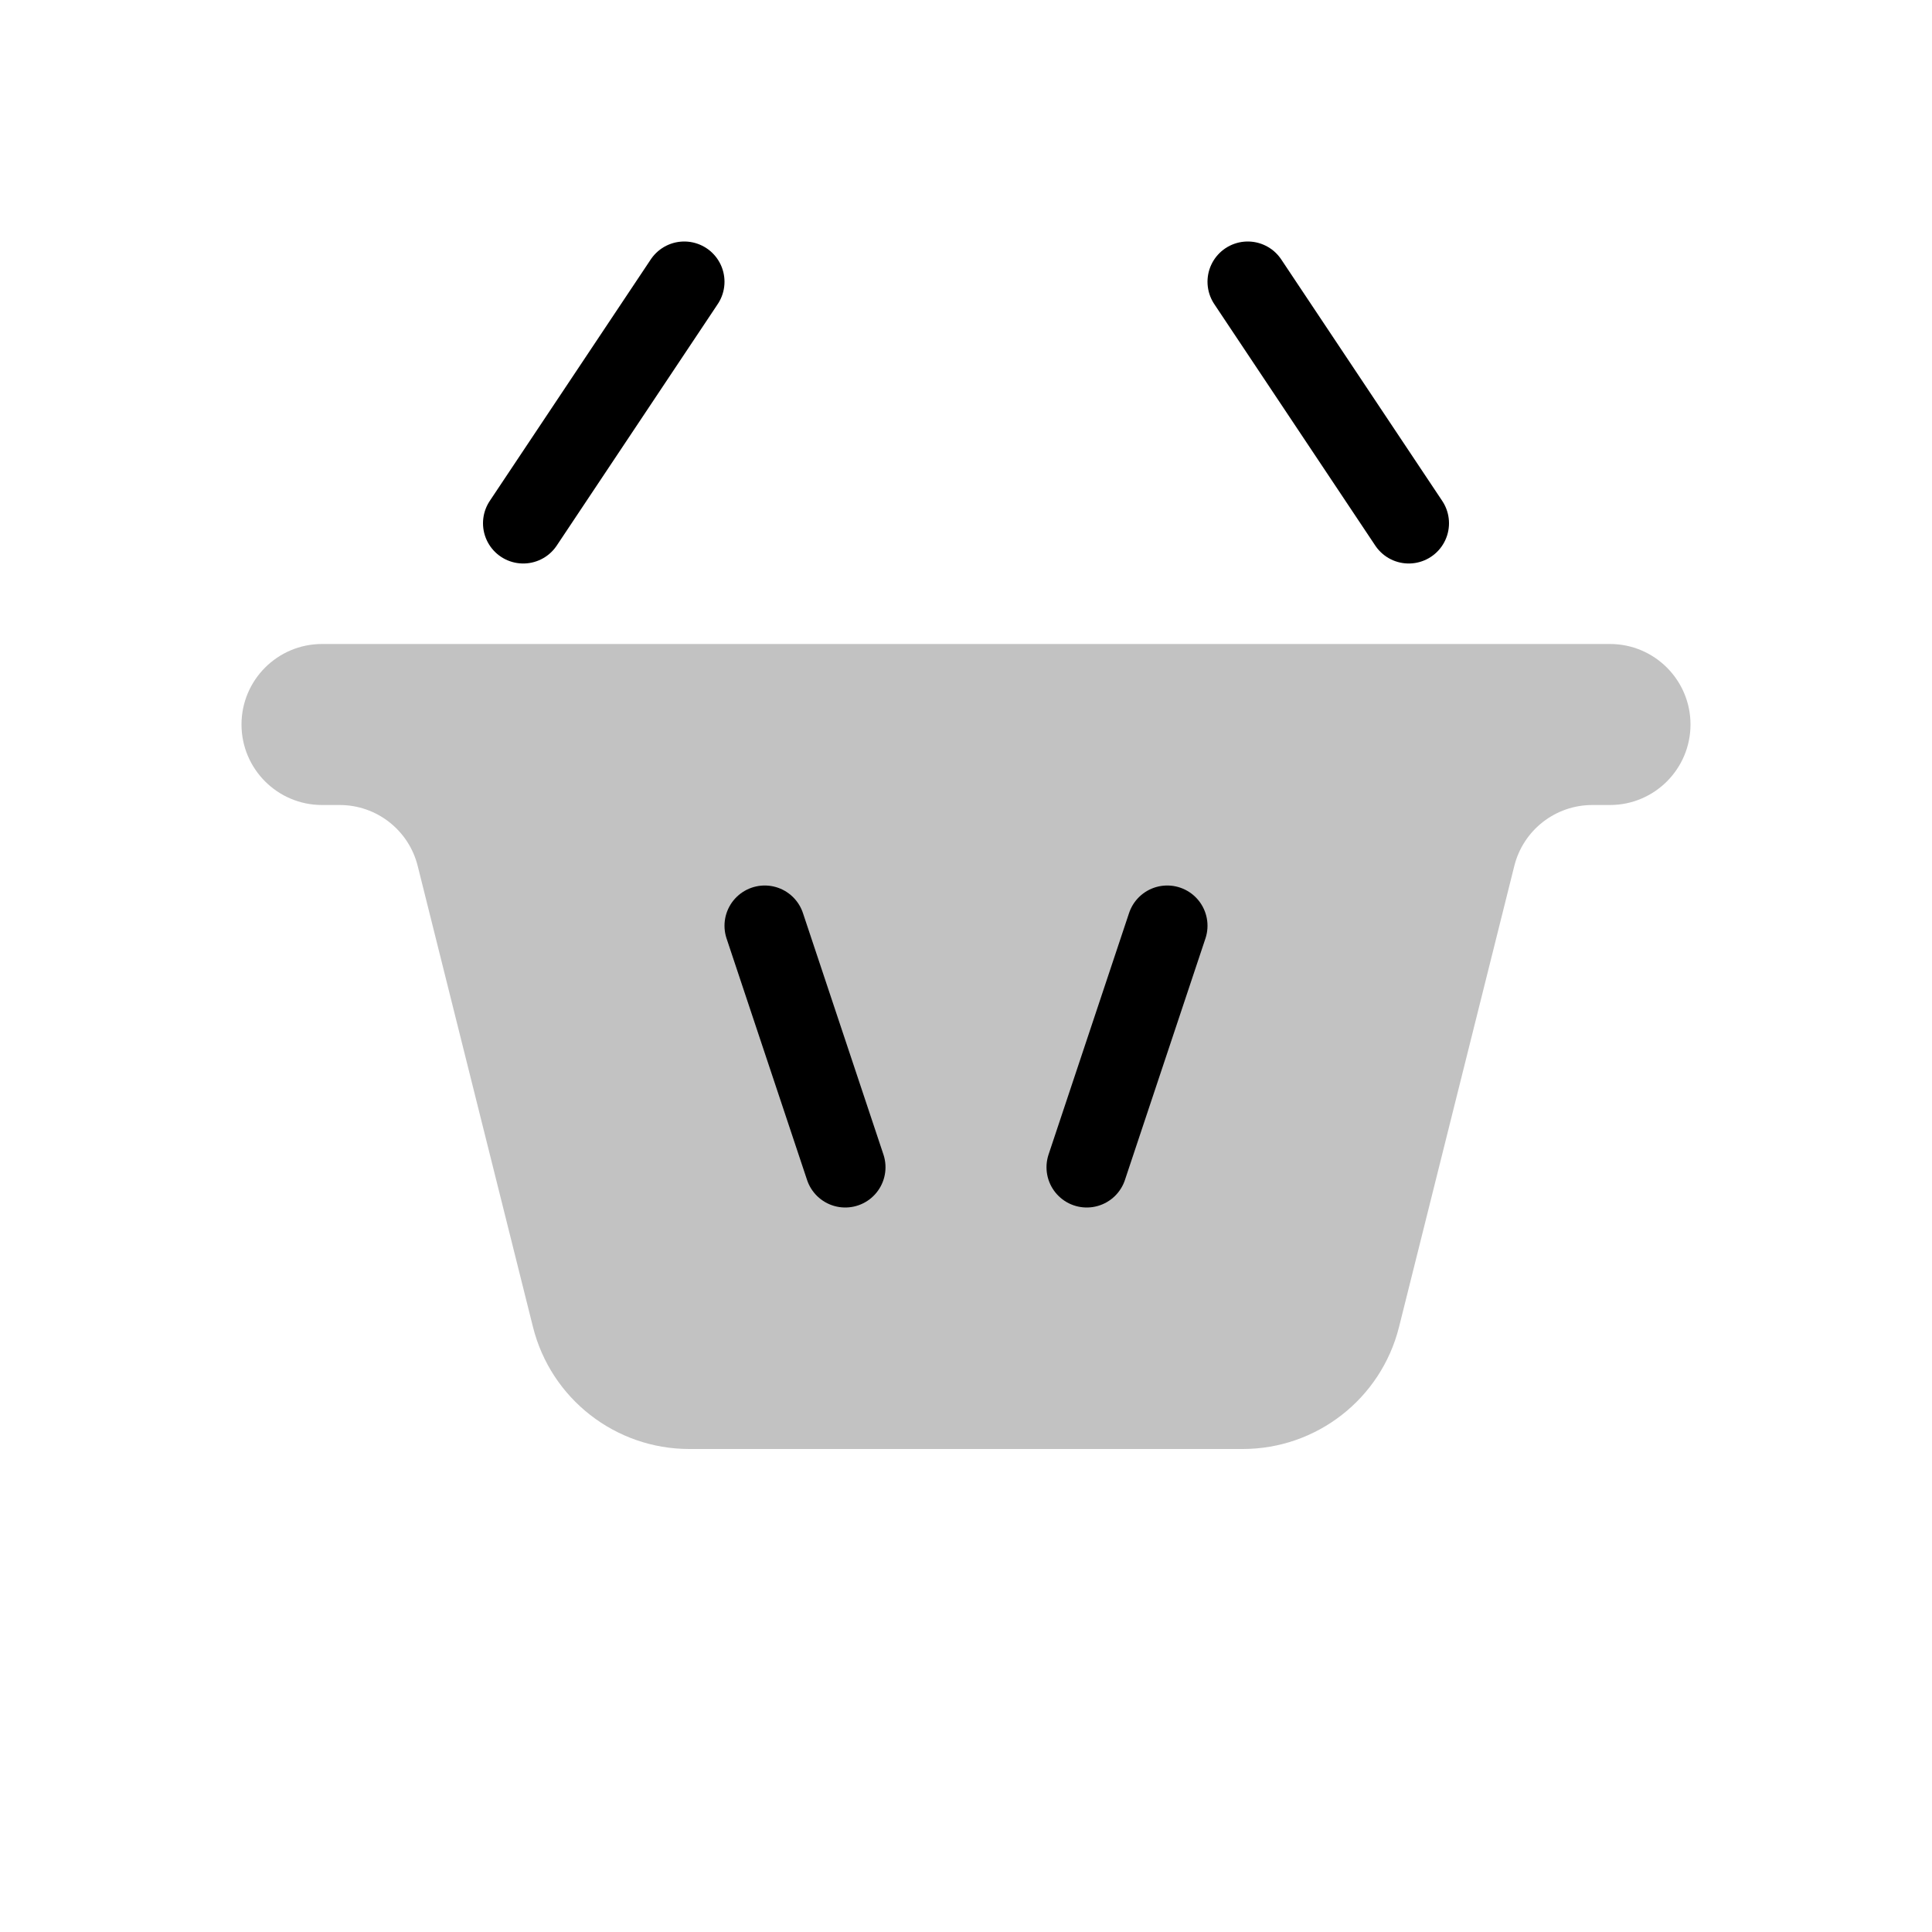 <svg width="24" height="24" viewBox="0 0 24 24" fill="none" xmlns="http://www.w3.org/2000/svg">
<path d="M19.781 10H20C20.552 10 21 9.552 21 9C21 8.448 20.552 8 20 8H4C3.448 8 3 8.448 3 9C3 9.552 3.448 10 4 10H4.219C4.678 10 5.078 10.312 5.189 10.758L6.621 16.485C6.844 17.375 7.644 18 8.562 18H15.438C16.356 18 17.156 17.375 17.379 16.485L18.811 10.758C18.922 10.312 19.322 10 19.781 10Z" fill="currentColor" fill-opacity="0.24"/>
<path d="M8.5 3.5L6.5 6.5M15.5 3.5L17.5 6.5" stroke="currentColor" stroke-linecap="round"/>
<path d="M10.5 14.5L9.5 11.5M13.5 14.5L14.5 11.5" stroke="currentColor" stroke-linecap="round"/>
</svg>
